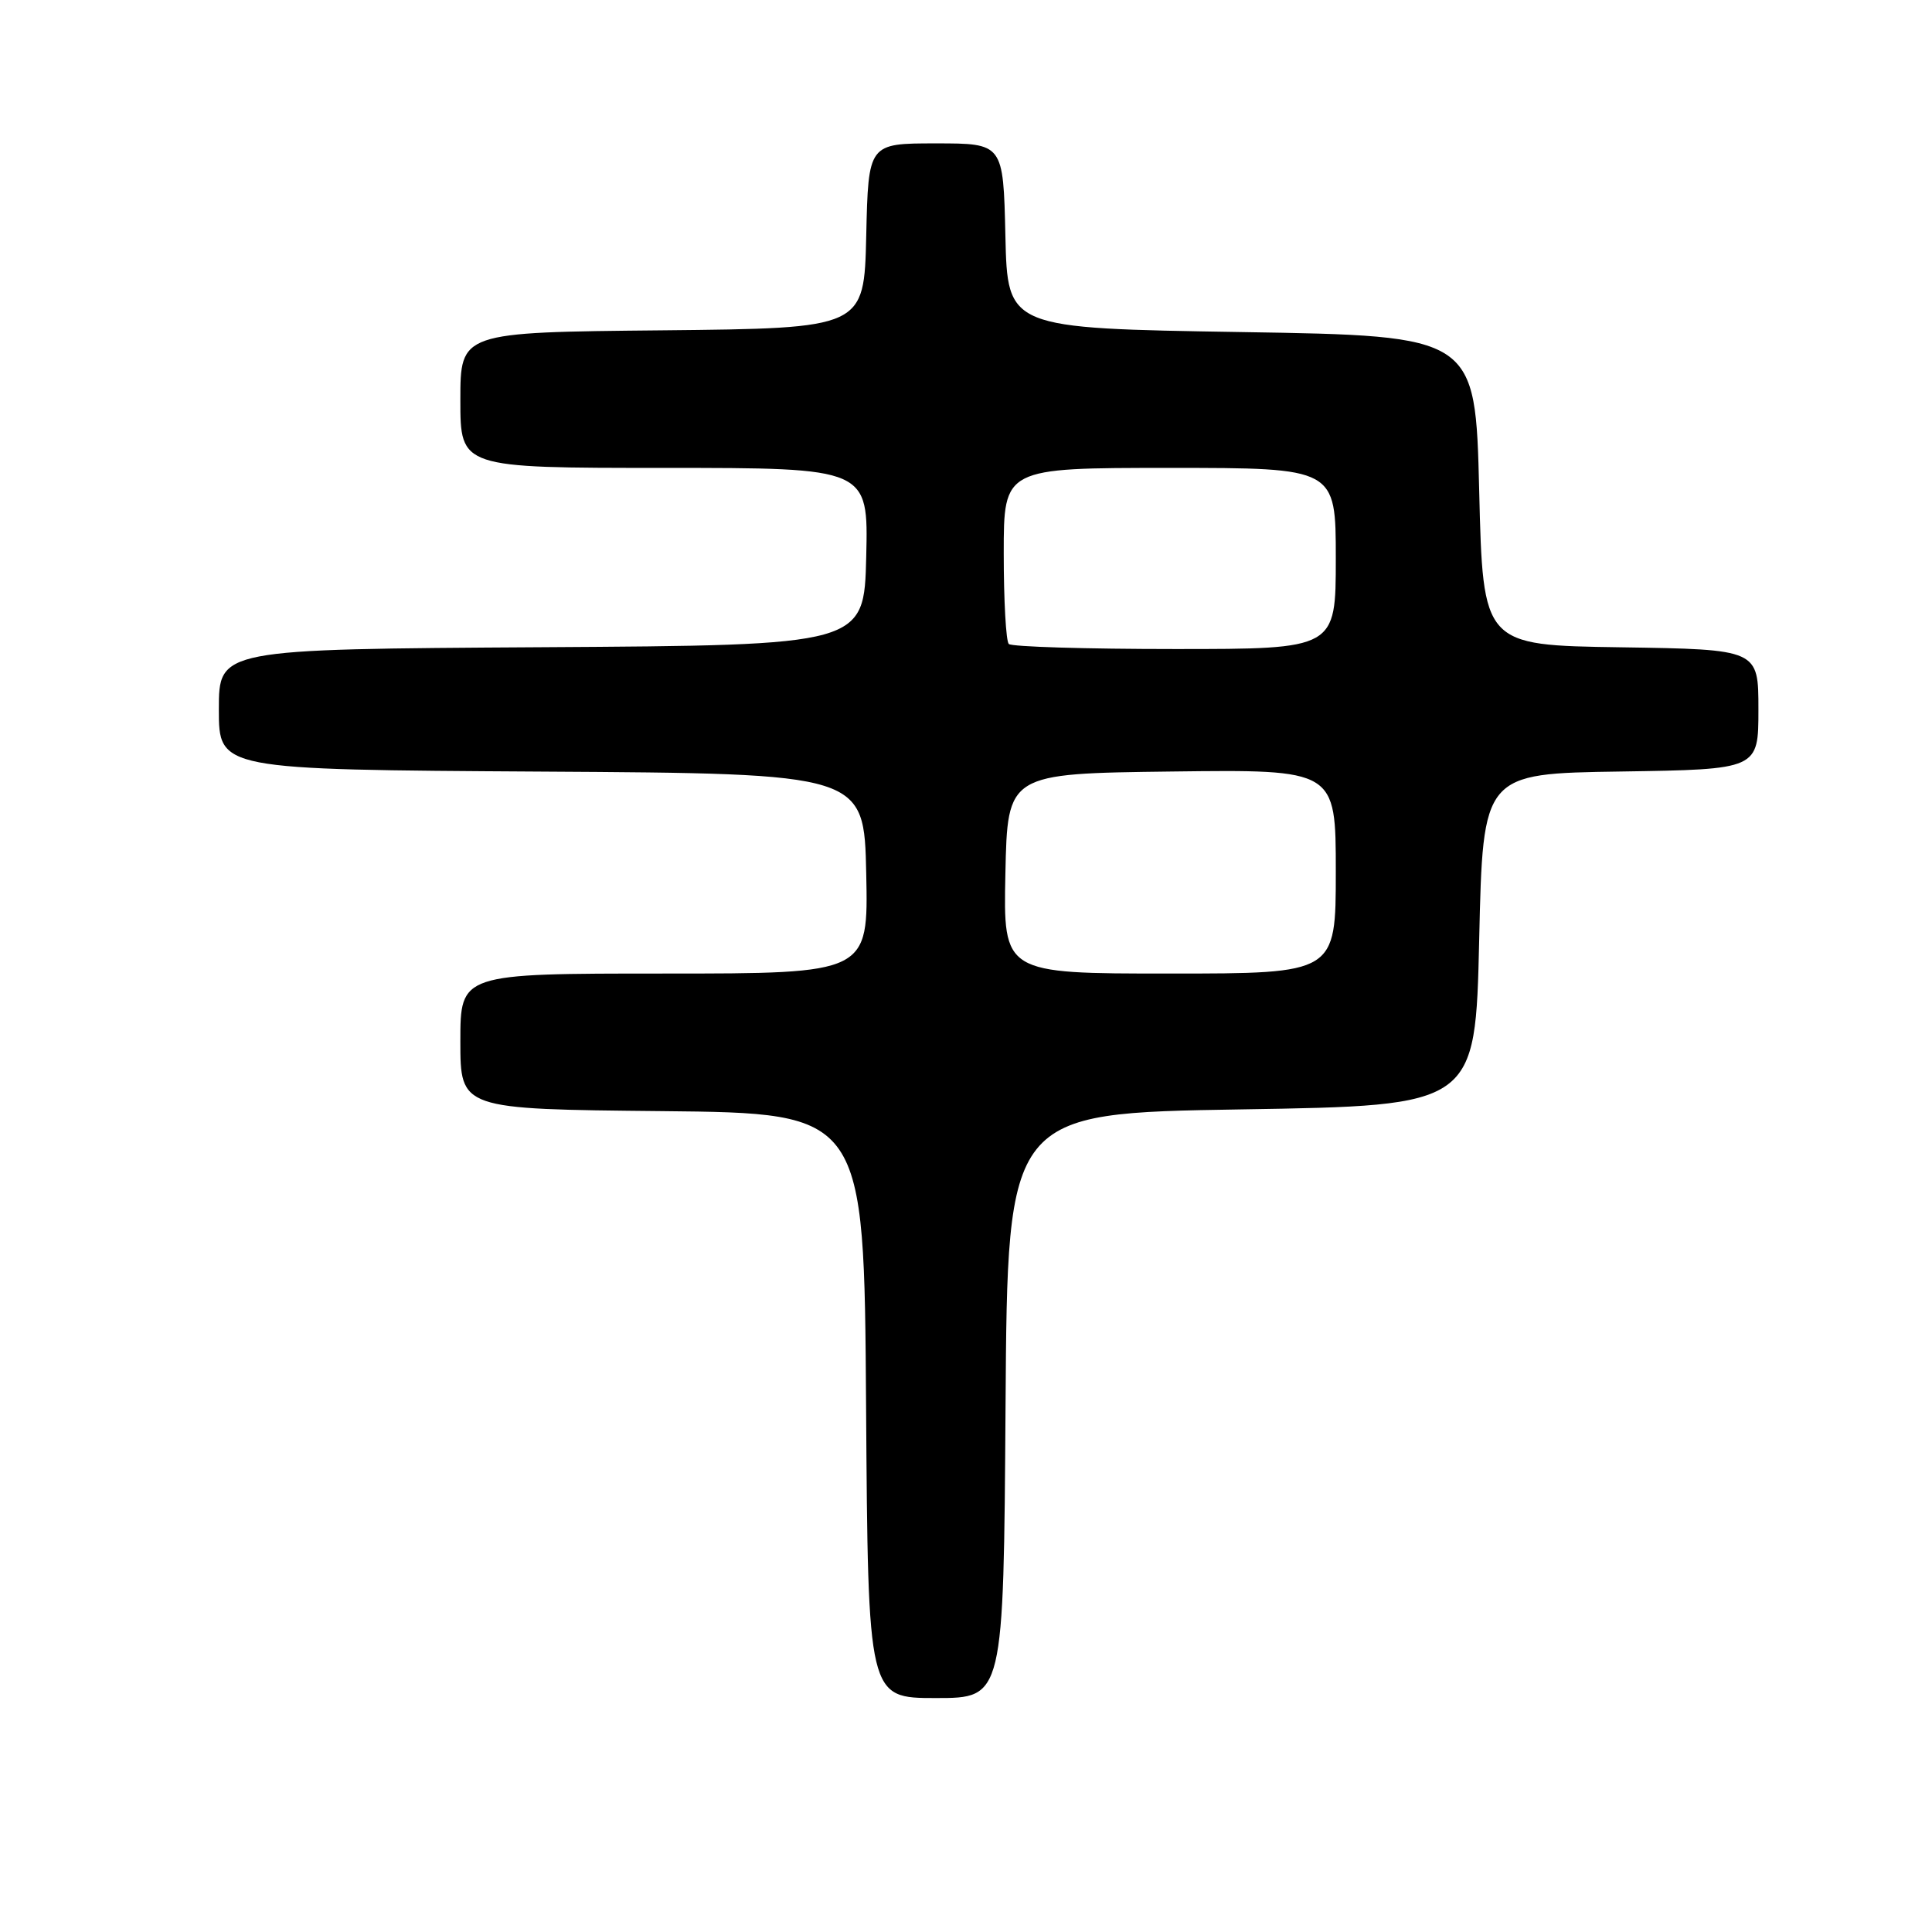 <?xml version="1.0" encoding="UTF-8" standalone="no"?>
<!DOCTYPE svg PUBLIC "-//W3C//DTD SVG 1.1//EN" "http://www.w3.org/Graphics/SVG/1.1/DTD/svg11.dtd" >
<svg xmlns="http://www.w3.org/2000/svg" xmlns:xlink="http://www.w3.org/1999/xlink" version="1.1" viewBox="0 0 256 256">
 <g >
 <path fill="currentColor"
d=" M 133.24 186.25 C 133.50 147.50 133.50 147.50 164.50 147.00 C 195.50 146.50 195.50 146.50 196.00 124.50 C 196.50 102.50 196.50 102.50 214.75 102.23 C 233.00 101.95 233.00 101.95 233.00 94.00 C 233.00 86.05 233.00 86.05 214.75 85.77 C 196.50 85.50 196.50 85.50 196.00 65.00 C 195.50 44.50 195.50 44.50 164.50 44.00 C 133.50 43.50 133.50 43.50 133.22 31.25 C 132.94 19.00 132.94 19.00 124.00 19.00 C 115.06 19.00 115.06 19.00 114.78 31.25 C 114.50 43.50 114.50 43.50 87.75 43.77 C 61.00 44.03 61.00 44.03 61.00 53.02 C 61.00 62.00 61.00 62.00 88.03 62.00 C 115.06 62.00 115.06 62.00 114.78 73.75 C 114.50 85.50 114.50 85.50 71.75 85.76 C 29.00 86.02 29.00 86.02 29.00 94.00 C 29.00 101.98 29.00 101.98 71.75 102.24 C 114.50 102.50 114.50 102.50 114.78 115.75 C 115.06 129.00 115.06 129.00 88.03 129.00 C 61.00 129.00 61.00 129.00 61.00 137.98 C 61.00 146.97 61.00 146.97 87.75 147.23 C 114.50 147.50 114.50 147.50 114.76 186.25 C 115.02 225.00 115.02 225.00 124.00 225.00 C 132.98 225.00 132.98 225.00 133.24 186.25 Z  M 133.22 115.75 C 133.50 102.50 133.50 102.50 155.25 102.23 C 177.00 101.96 177.00 101.96 177.00 115.48 C 177.00 129.00 177.00 129.00 154.97 129.00 C 132.94 129.00 132.94 129.00 133.22 115.75 Z  M 133.67 85.33 C 133.30 84.97 133.00 79.57 133.00 73.33 C 133.00 62.00 133.00 62.00 155.00 62.00 C 177.00 62.00 177.00 62.00 177.00 74.00 C 177.00 86.00 177.00 86.00 155.67 86.00 C 143.93 86.00 134.03 85.70 133.67 85.33 Z "/>
</g>
</svg>
